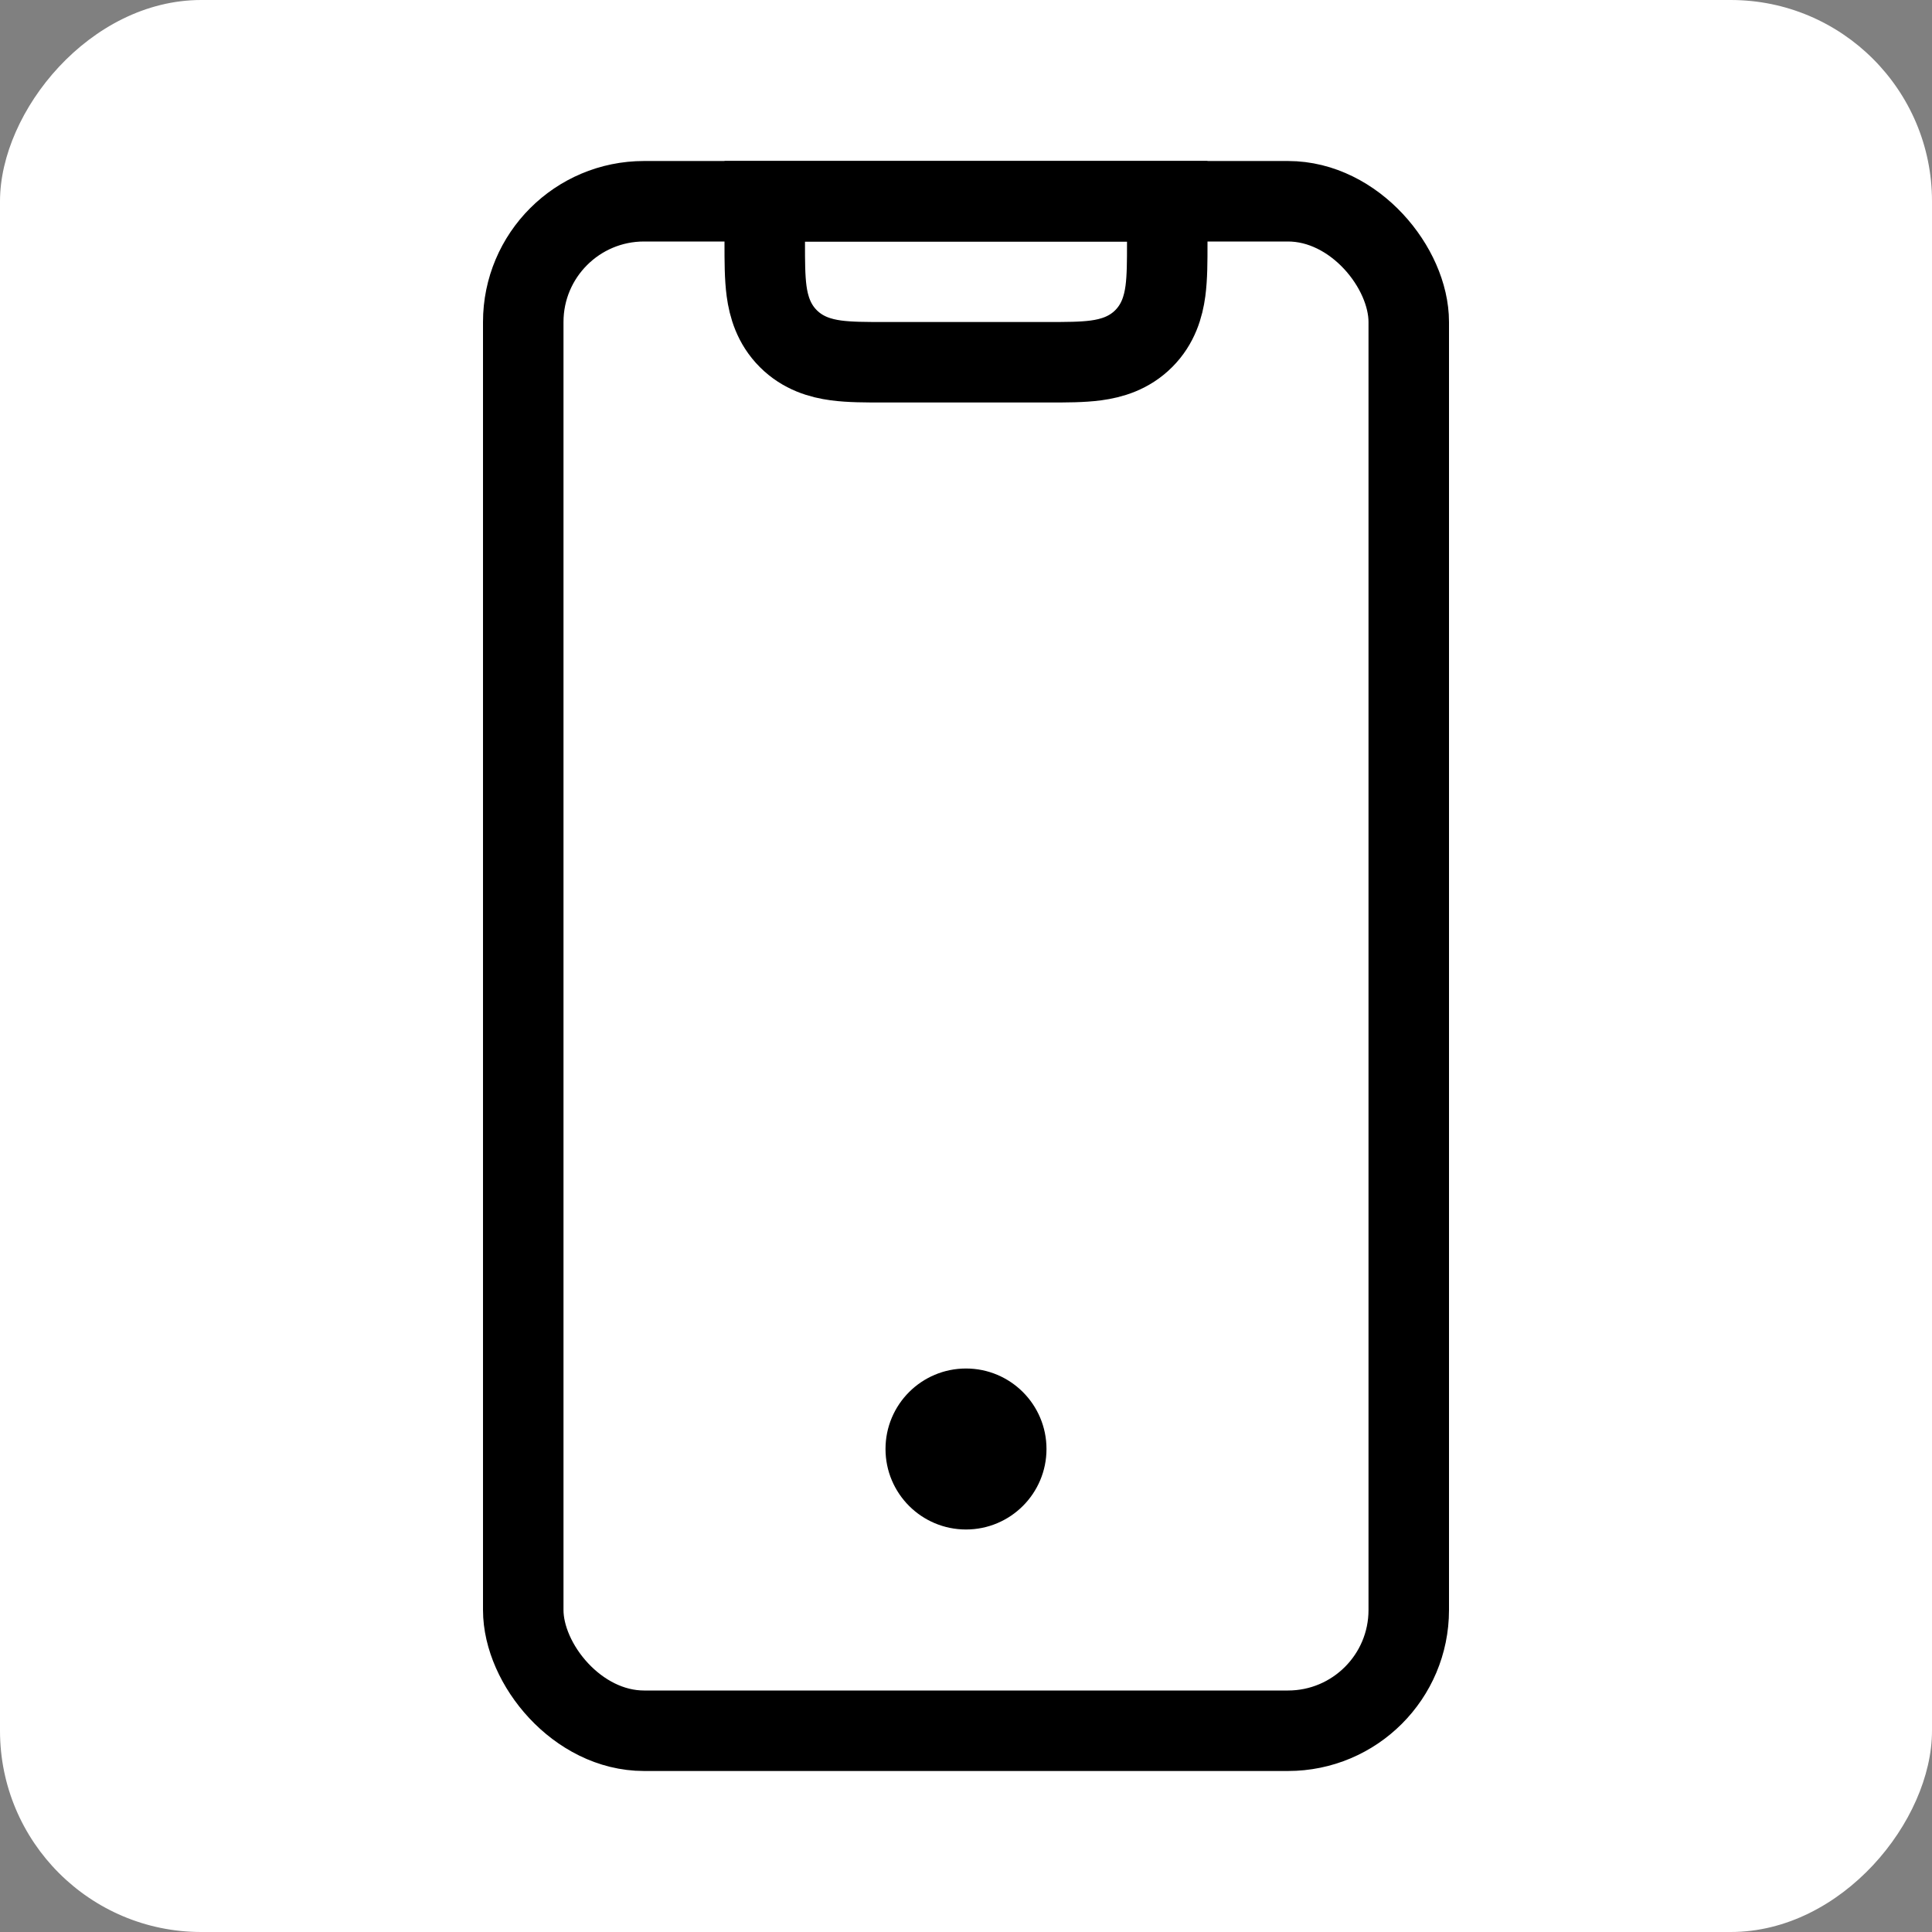 <svg width="95" height="95" viewBox="0 0 95 95" fill="none" xmlns="http://www.w3.org/2000/svg">
<rect x="0" y="0" width="95" height="95" fill="#808080" stroke="none"/>
<rect width="95" height="95" rx="9.896" transform="matrix(1 0 0 -1 0 95)" fill="white"/>
<path d="M39.584 9.896H37.604V11.875C37.604 11.911 37.604 11.947 37.604 11.983C37.604 12.822 37.604 13.638 37.694 14.31C37.796 15.069 38.045 15.934 38.764 16.653C39.483 17.372 40.348 17.62 41.106 17.722C41.779 17.813 42.595 17.813 43.434 17.812C43.47 17.812 43.506 17.812 43.542 17.812H51.459C51.494 17.812 51.53 17.812 51.566 17.812C52.406 17.813 53.221 17.813 53.894 17.722C54.652 17.62 55.518 17.372 56.237 16.653C56.956 15.934 57.204 15.069 57.306 14.31C57.396 13.638 57.396 12.822 57.396 11.983C57.396 11.947 57.396 11.911 57.396 11.875V9.896H55.417H39.584Z" stroke="black" stroke-width="3.958"/>
<rect x="25.729" y="9.896" width="43.542" height="75.208" rx="5.938" stroke="black" stroke-width="3.958"/>
<circle cx="47.5" cy="71.25" r="3.958" fill="black"/>
</svg>
